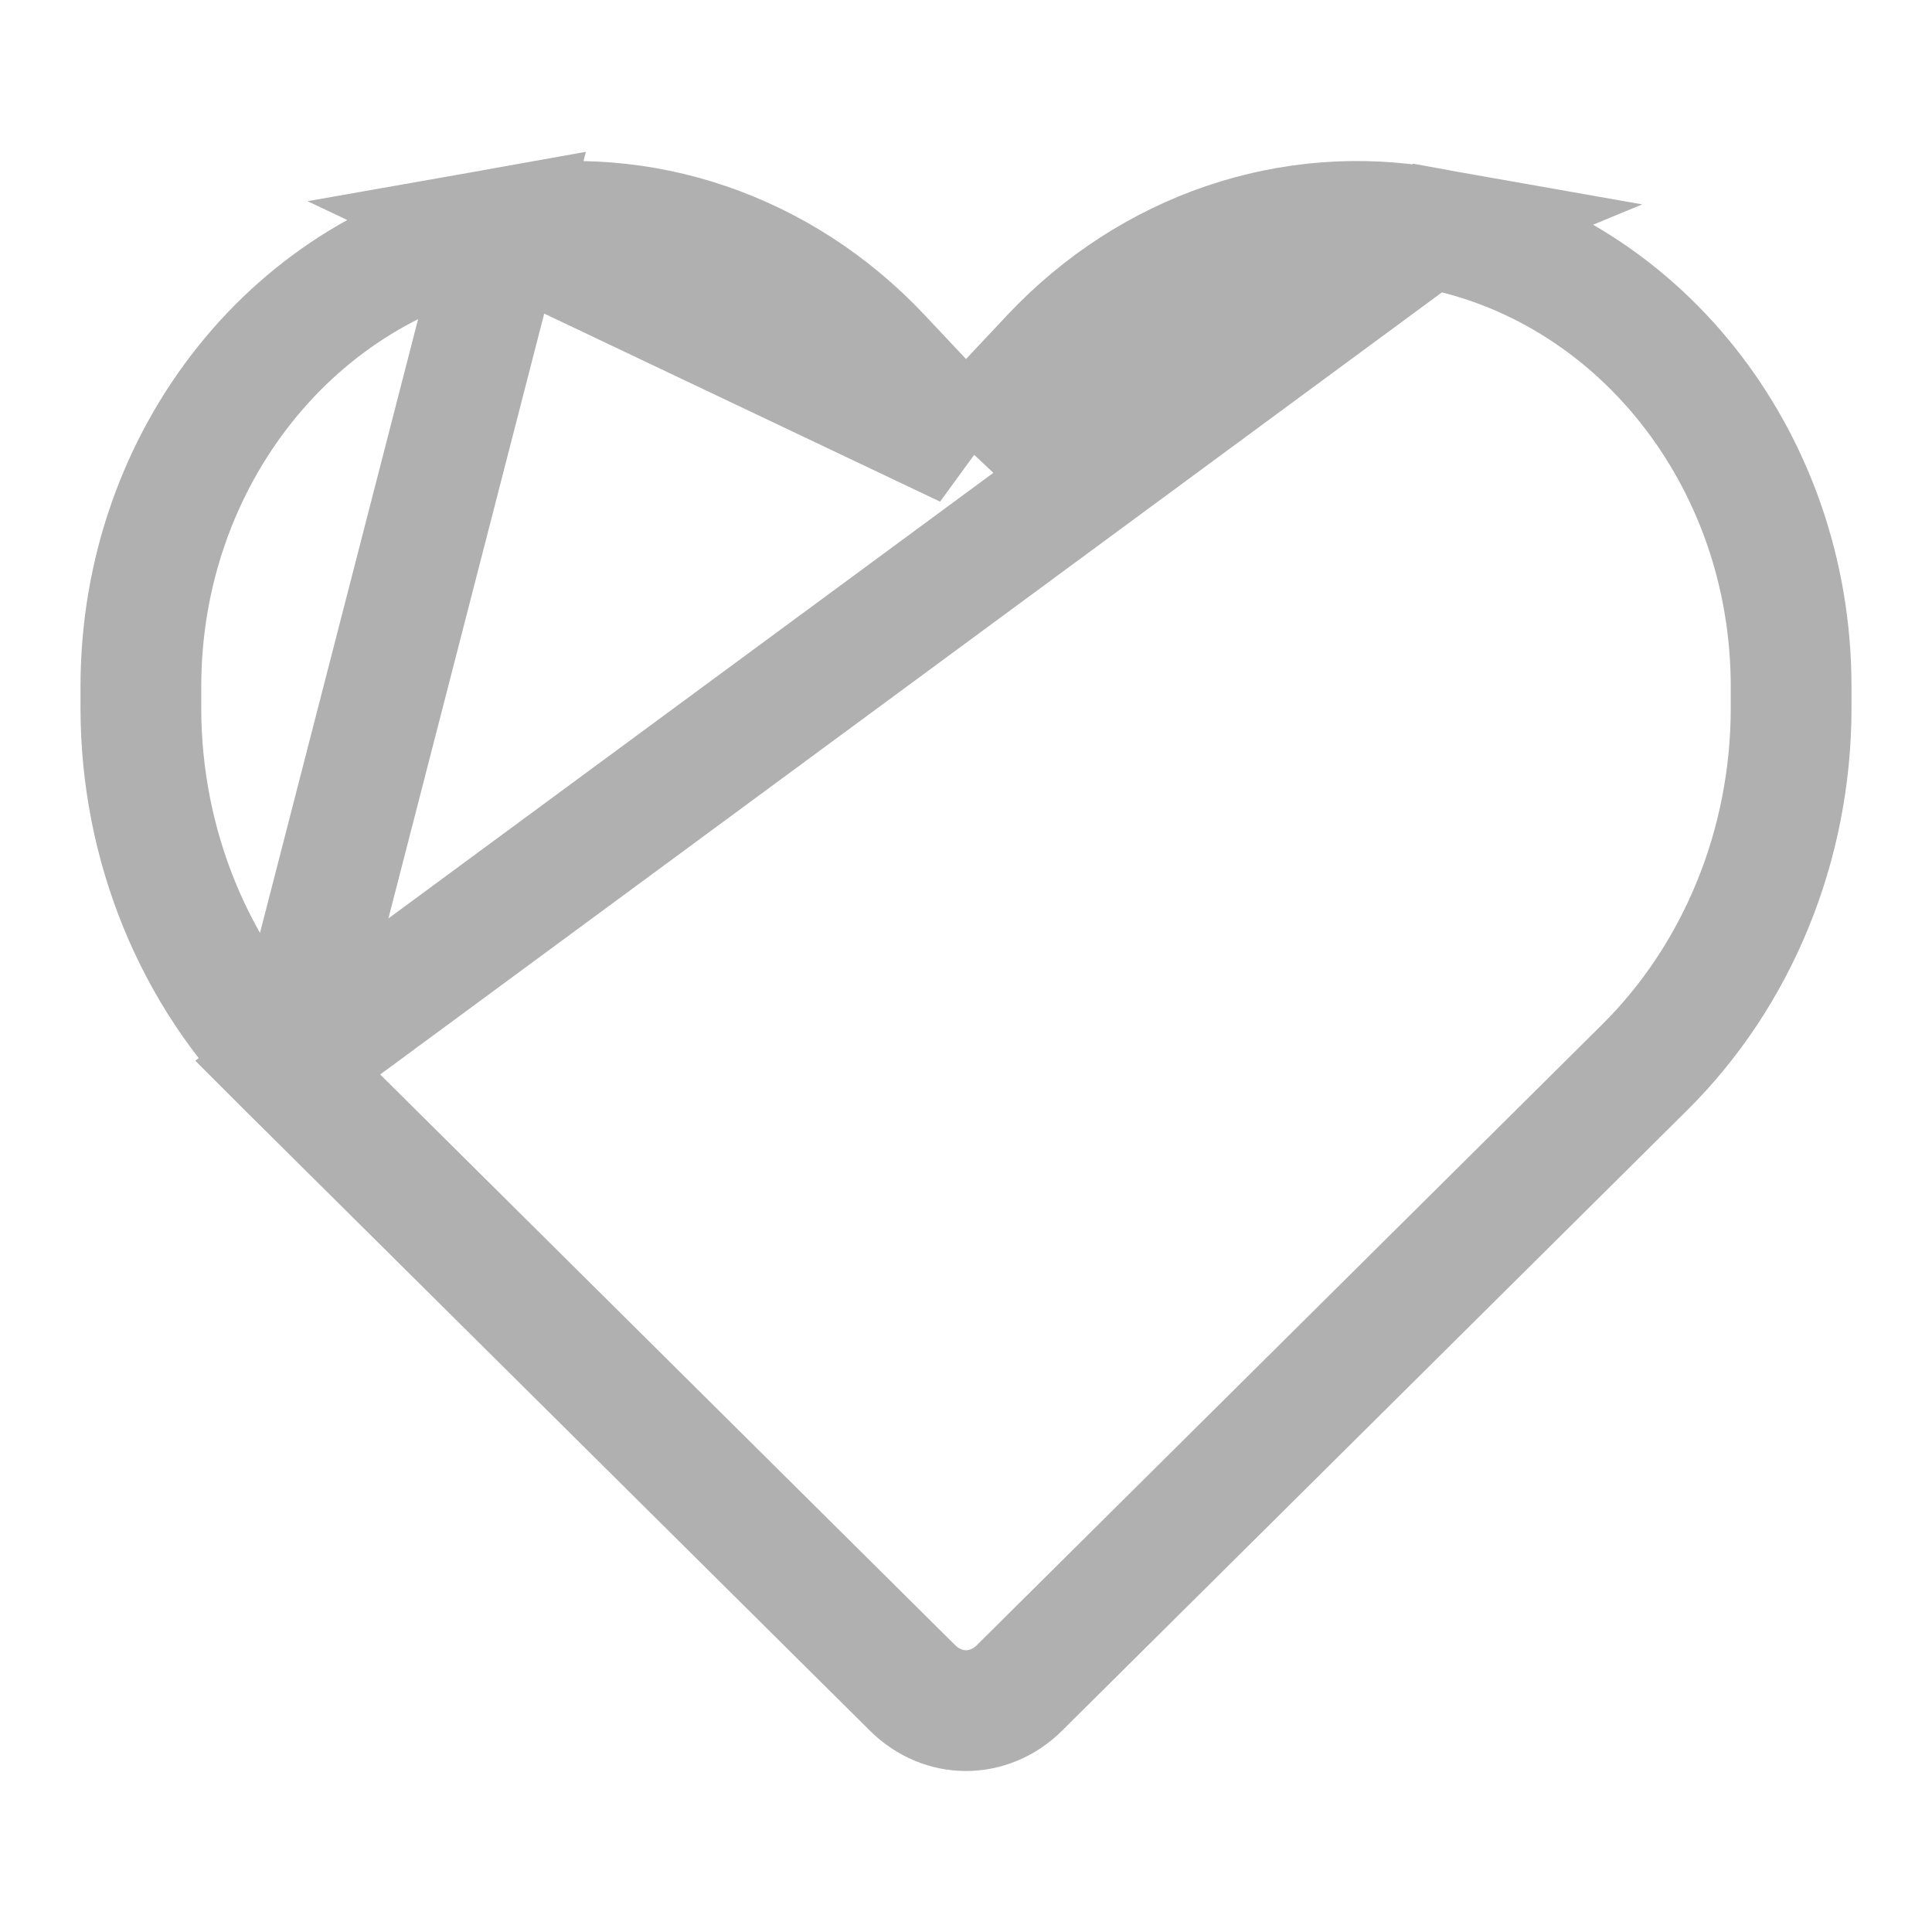 <svg width="24" height="24" viewBox="0 0 24 24" fill="none" xmlns="http://www.w3.org/2000/svg">
<path d="M3.573 13.263L3.574 13.264L11.338 20.97C11.524 21.154 11.761 21.25 12 21.25C12.239 21.25 12.476 21.154 12.662 20.97L20.426 13.264L20.427 13.263C21.585 12.117 22.25 10.498 22.25 8.795V8.53C22.25 5.668 20.31 3.284 17.739 2.828L3.573 13.263ZM3.573 13.263C2.415 12.117 1.75 10.498 1.75 8.795V8.53C1.75 5.668 3.69 3.284 6.261 2.828L3.573 13.263ZM12 5.554L11.454 4.974L10.938 4.425C9.704 3.114 7.963 2.526 6.261 2.828L12 5.554ZM12 5.554L12.546 4.974M12 5.554L12.546 4.974M12.546 4.974L13.062 4.425C14.296 3.114 16.037 2.526 17.738 2.828L12.546 4.974Z" stroke="#B0B0B0" stroke-width="1.5"/>
</svg>
